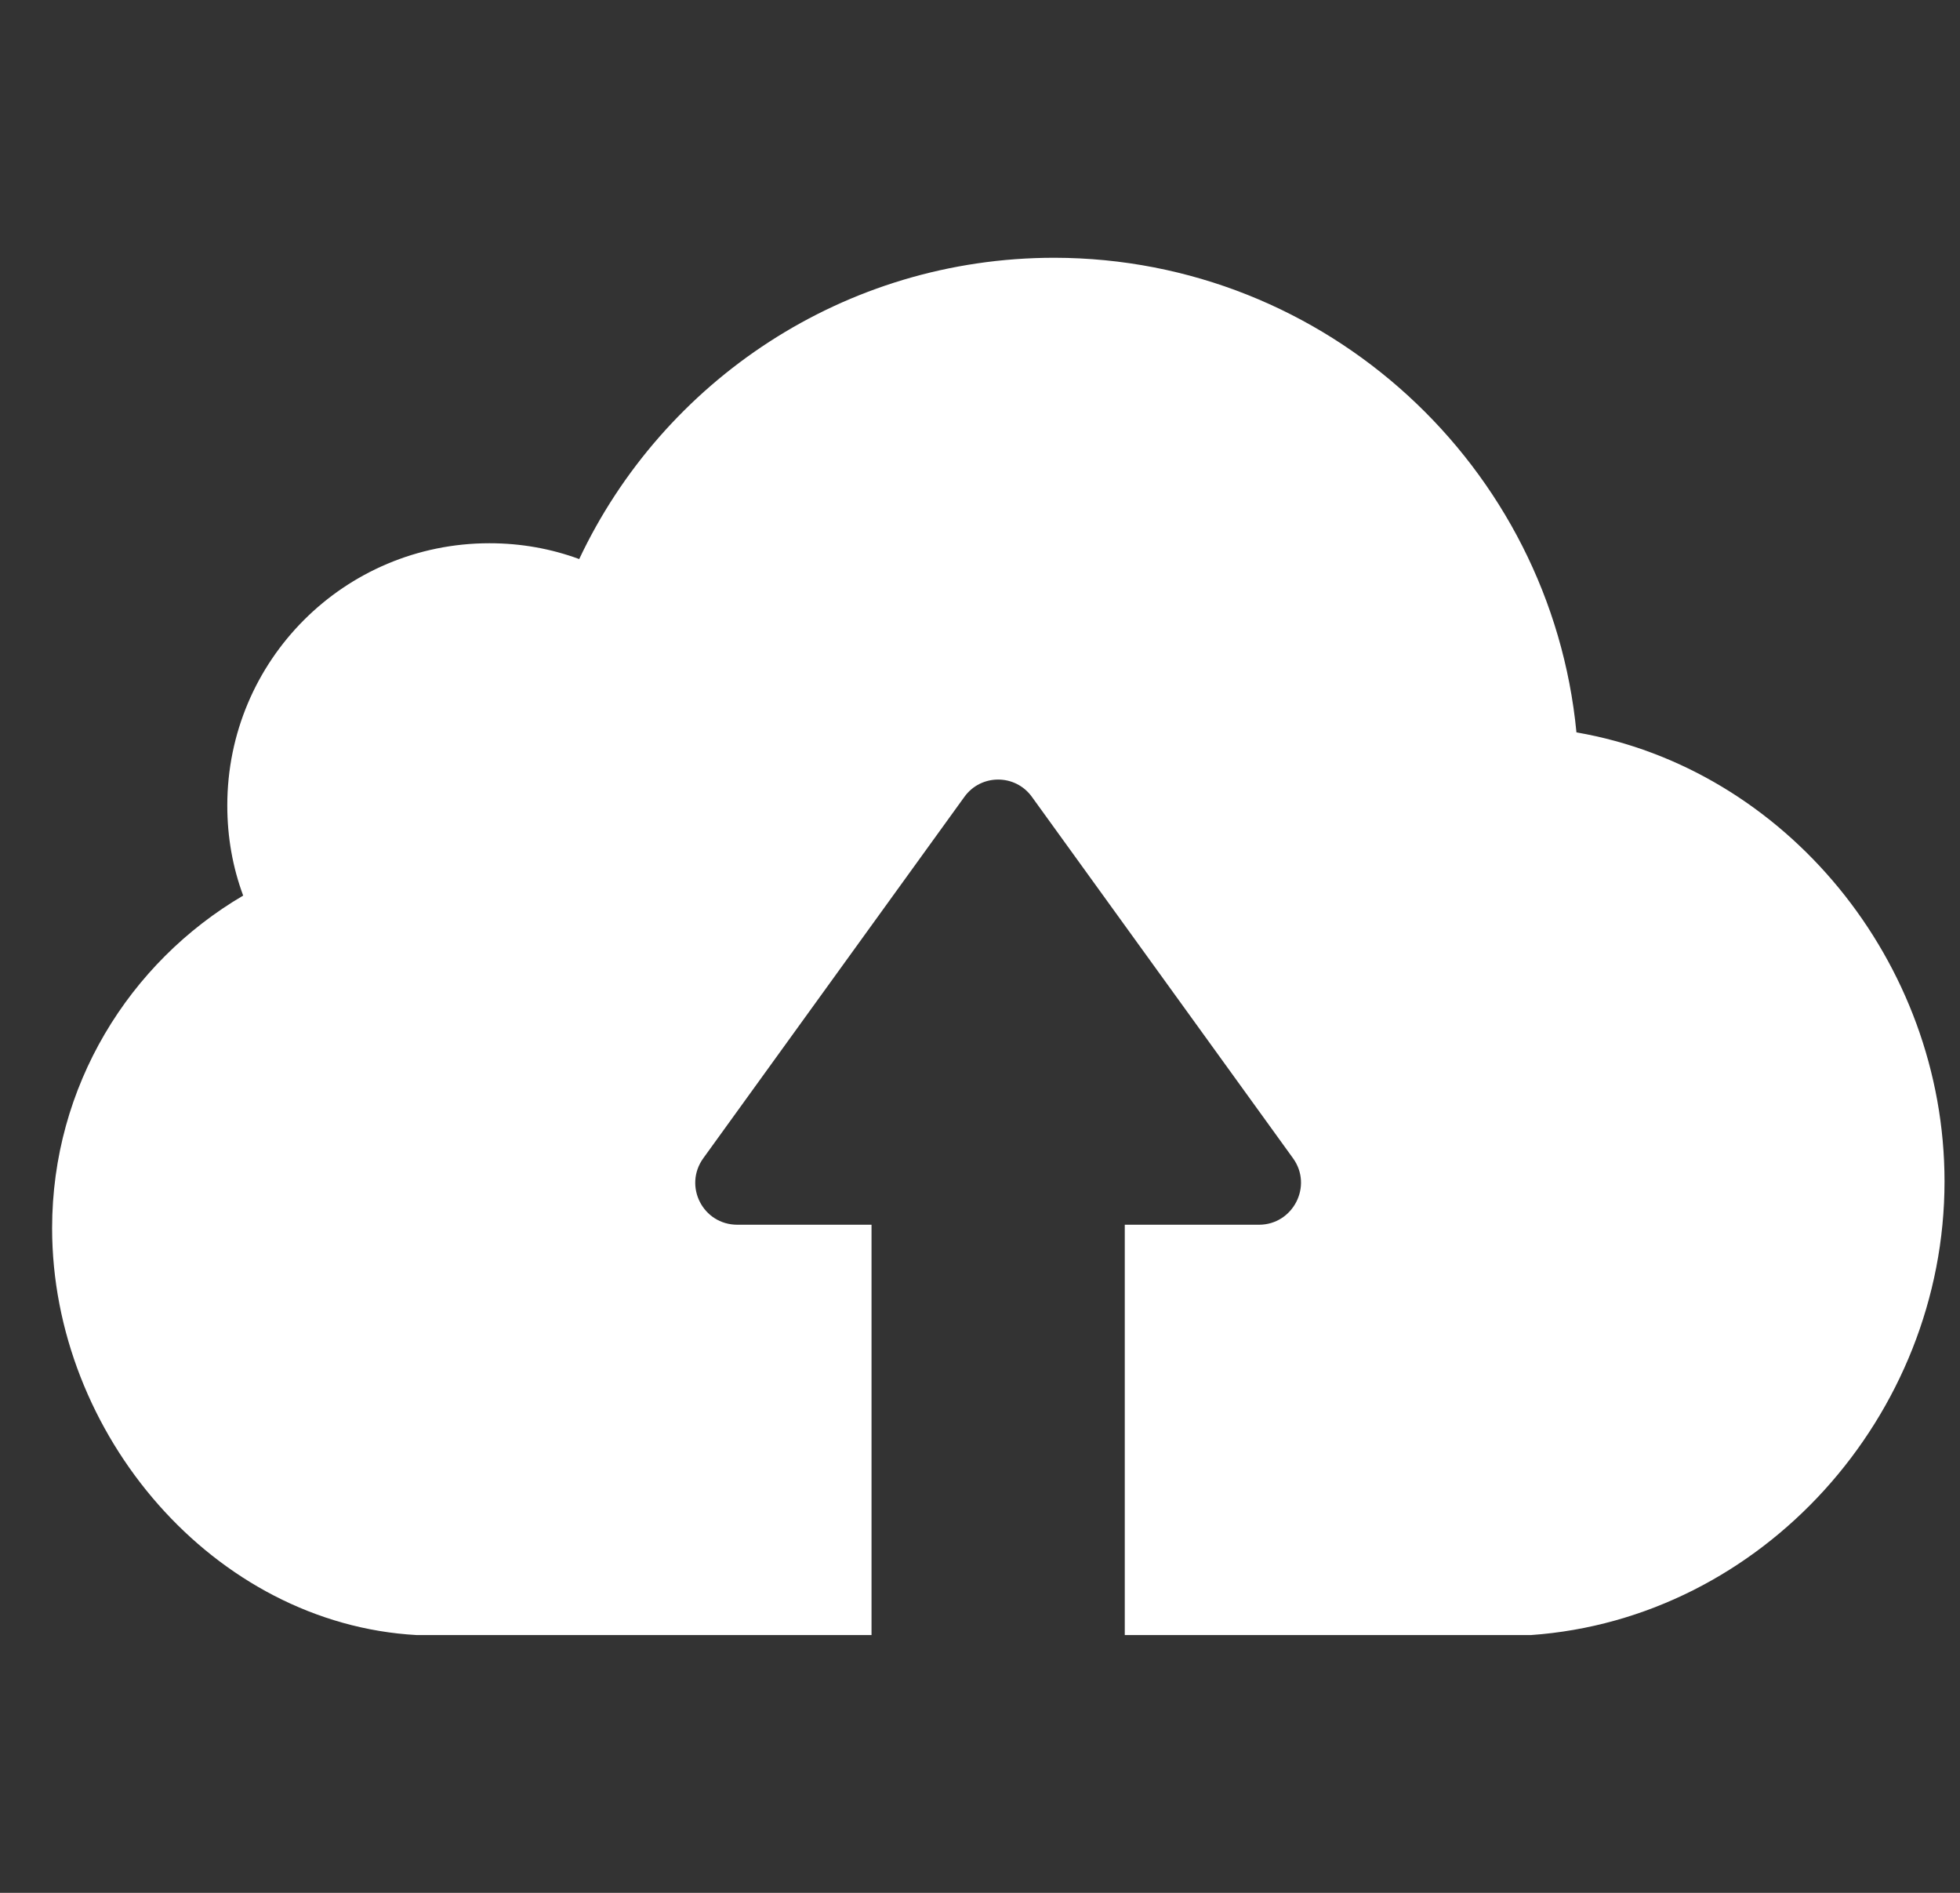 <svg width="29" height="28" viewBox="0 0 29 28" fill="none" xmlns="http://www.w3.org/2000/svg">
<rect x="0" y="0" width="29" height="28" fill="#333333" stroke="none"/>
<g clip-path="url(#clip0_1992_5373)">
<path d="M22.65 24.187H18.124H16.905H16.642V18.117H18.628C19.131 18.117 19.429 17.545 19.131 17.133L15.269 11.789C15.023 11.446 14.514 11.446 14.268 11.789L10.406 17.133C10.109 17.545 10.4 18.117 10.91 18.117H12.895V24.187H12.632H11.413H6.167C3.163 24.021 0.771 21.212 0.771 18.168C0.771 16.069 1.91 14.238 3.598 13.248C3.443 12.83 3.363 12.384 3.363 11.915C3.363 9.769 5.097 8.036 7.242 8.036C7.706 8.036 8.152 8.116 8.57 8.27C9.811 5.639 12.489 3.813 15.601 3.813C19.629 3.819 22.947 6.903 23.325 10.834C26.42 11.366 28.771 14.232 28.771 17.476C28.771 20.943 26.071 23.947 22.65 24.187Z" fill="white"/>
</g>
<defs>
<clipPath id="clip0_1992_5373">
<rect width="28" height="28" fill="white" transform="translate(0.771)"/>
</clipPath>
</defs>
</svg>
